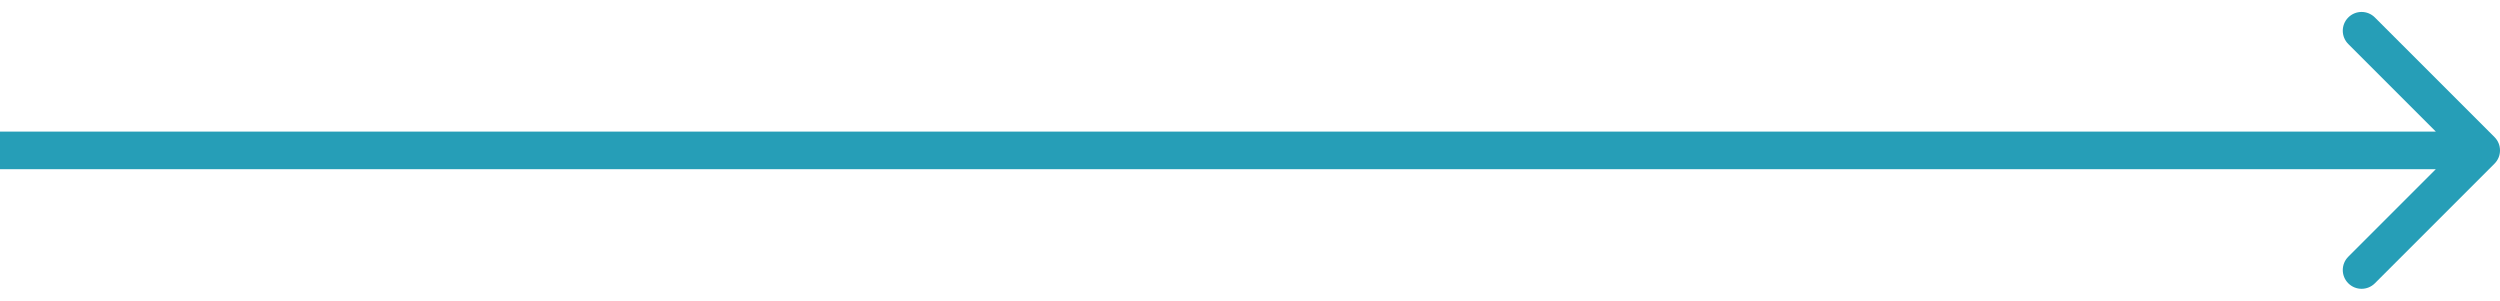 <svg width="133" height="16" viewBox="0 0 133 16" fill="none" xmlns="http://www.w3.org/2000/svg">
<path d="M132.707 8.707C133.098 8.317 133.098 7.683 132.707 7.293L126.343 0.929C125.953 0.538 125.319 0.538 124.929 0.929C124.538 1.319 124.538 1.953 124.929 2.343L130.586 8L124.929 13.657C124.538 14.047 124.538 14.681 124.929 15.071C125.319 15.462 125.953 15.462 126.343 15.071L132.707 8.707ZM0 9H132V7H0V9Z" fill="#269EB7"/>
</svg>
